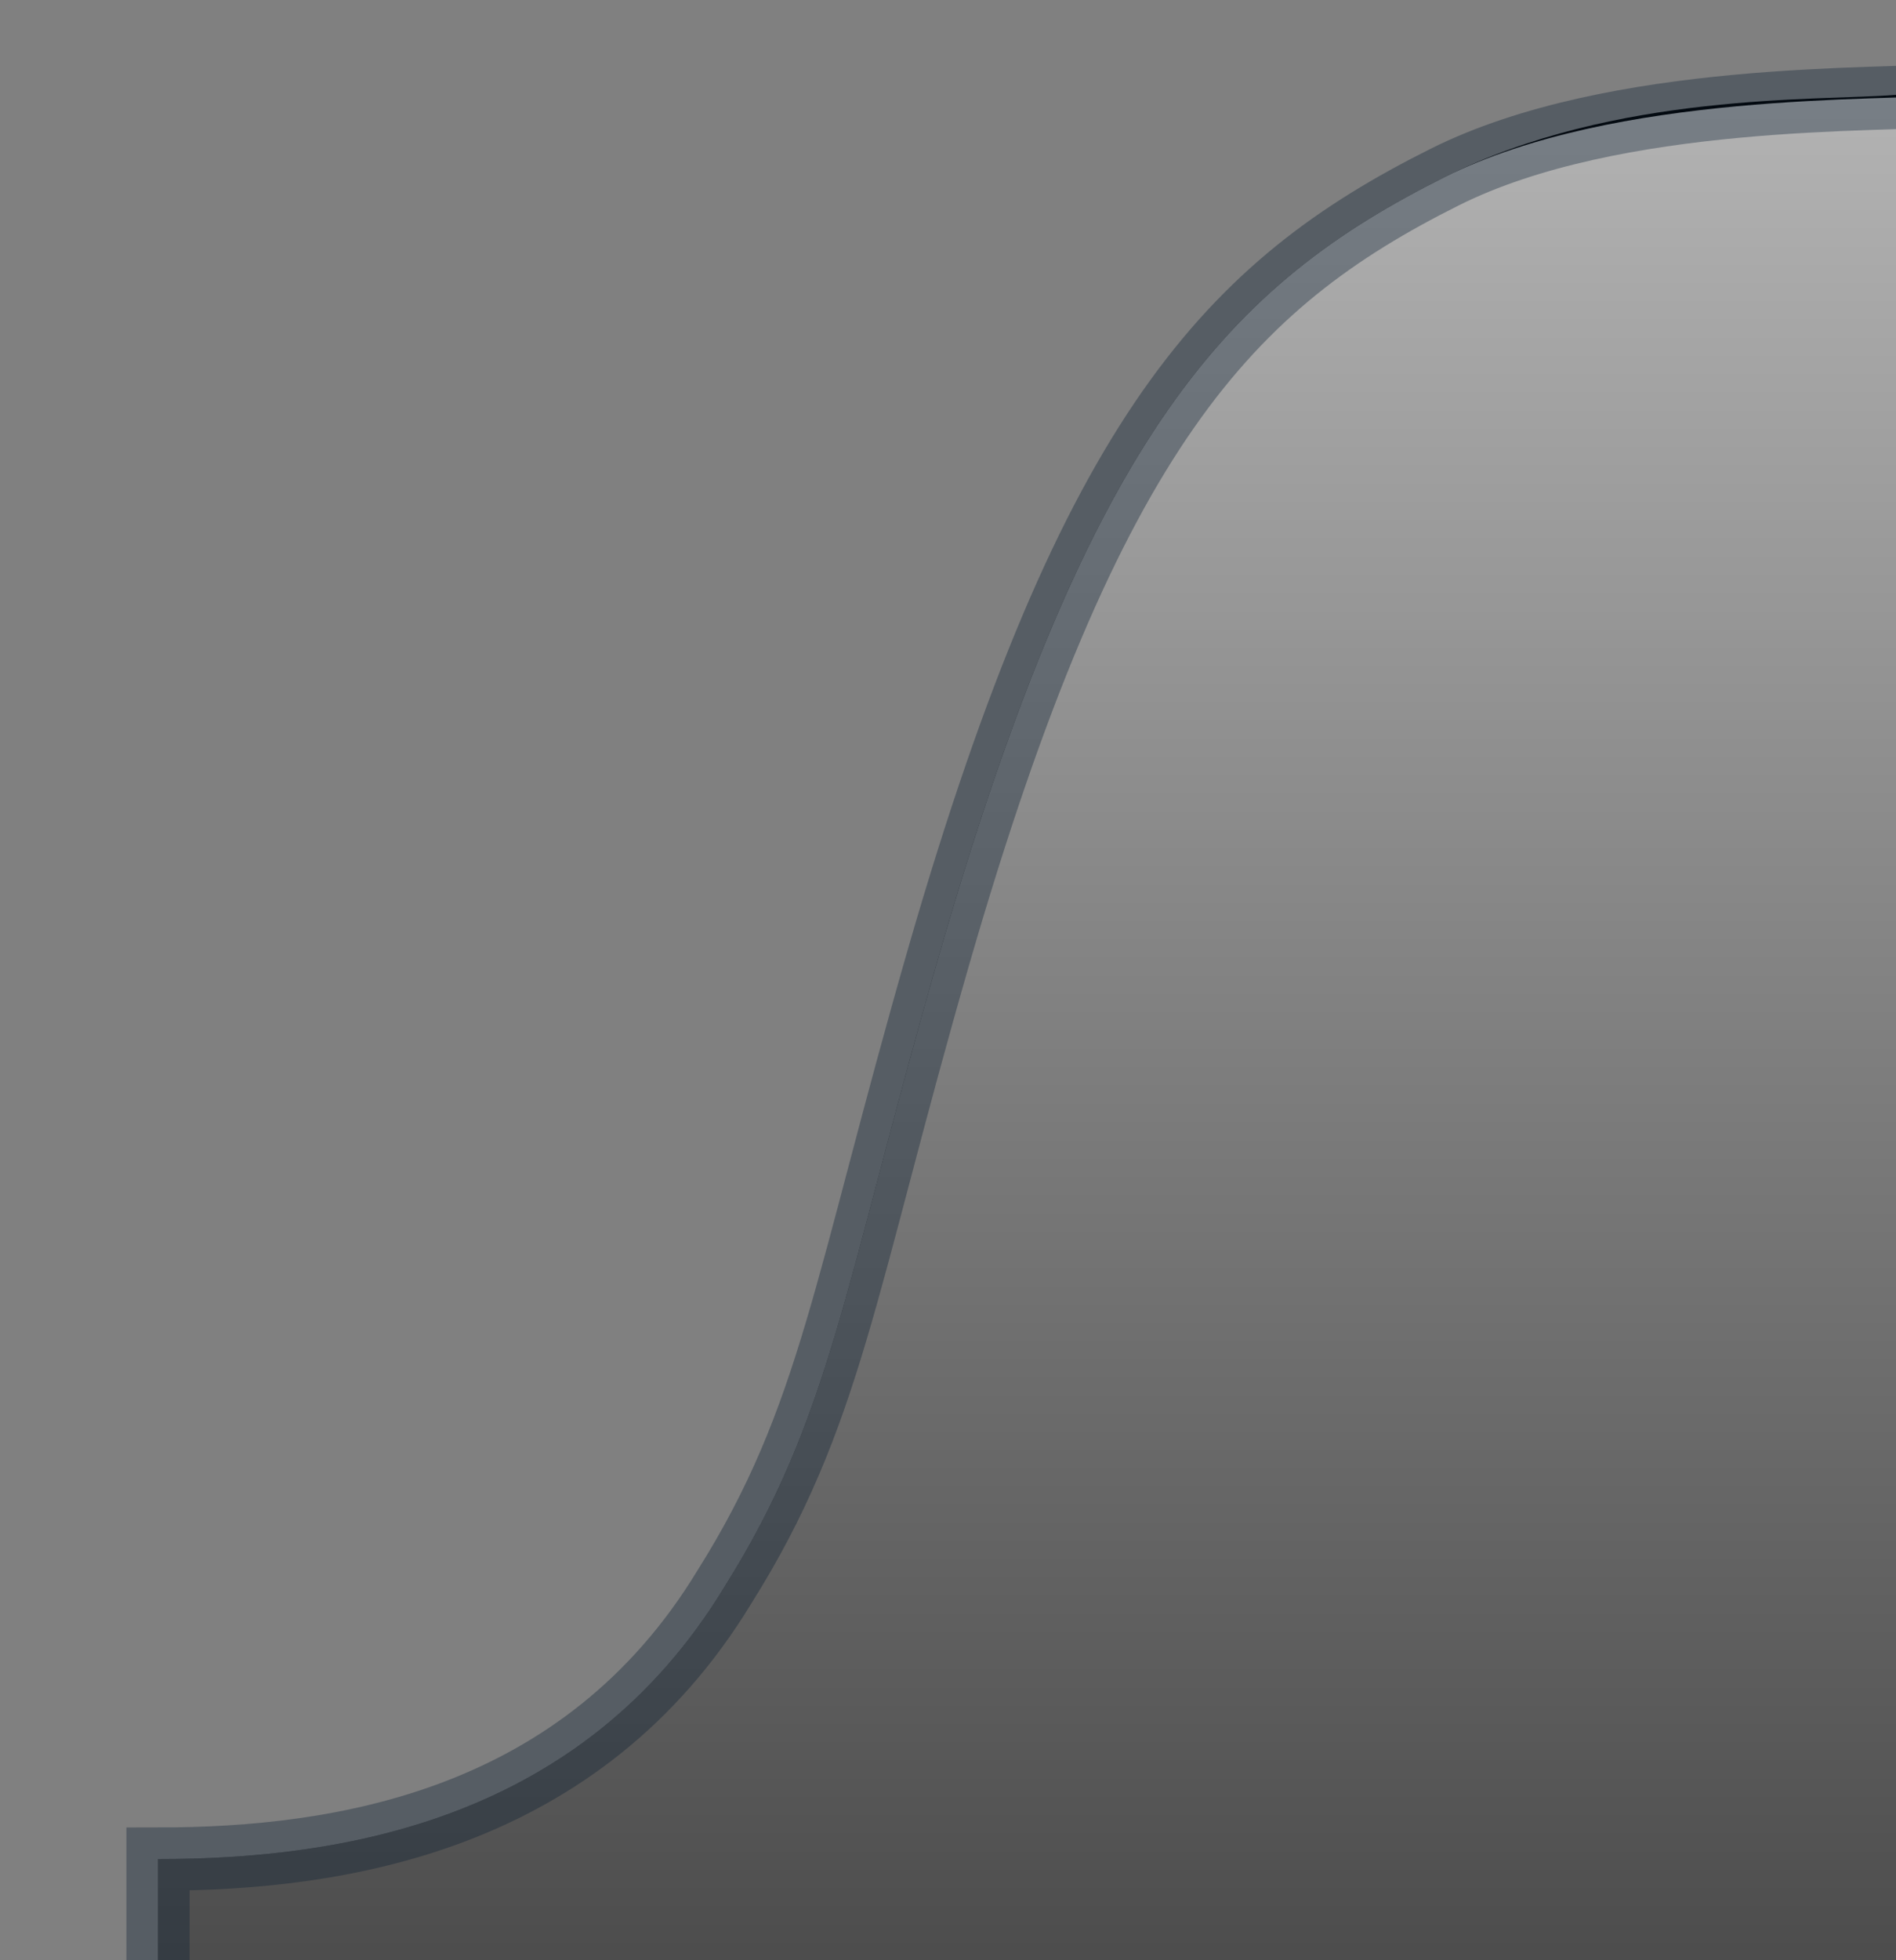 <svg xmlns="http://www.w3.org/2000/svg"
     xmlns:xlink="http://www.w3.org/1999/xlink"
     width="30"
     height="31">
  <rect width="100%" height="100%" fill="#808080" stroke="none"/>
  <defs>
    <linearGradient id="linearGradient1"
                    x1="0"
                    y1="31"
                    x2="0"
                    y2="1.6"
                    xlink:href="#linearGradient2"
                    gradientUnits="userSpaceOnUse"/>
    <linearGradient id="linearGradient2">
      <stop style="stop-color:#ffffff;stop-opacity:.3"
            offset="0"/>
      <stop style="stop-color:#ffffff;stop-opacity:.7"
            offset="1"/>
    </linearGradient>
  </defs>
  <path d="m 2.5,29.4 c 2.9,0 6.71,-0.6 8.96,-4.3 1.7,-2.7 1.9,-4.8 3.4,-10 2.4,-8.3 4.6,-10.6 8,-12.3 C 25.56,1.45 28.75,1.6 30,1.5 L 30,31 2.5,31 z"
        fill="-moz-dialog"/>
  <path d="m 2.5,29.4 c 2.9,0 6.71,-0.6 8.96,-4.3 1.7,-2.7 1.9,-4.8 3.4,-10 2.4,-8.3 4.6,-10.6 8,-12.3 C 25.56,1.45 29.75,1.6 31,1.5 L 31,32 2.5,32 z"
        fill="url(#linearGradient1)"
        stroke="#0A1F33"
        stroke-opacity=".35"/>
</svg>
